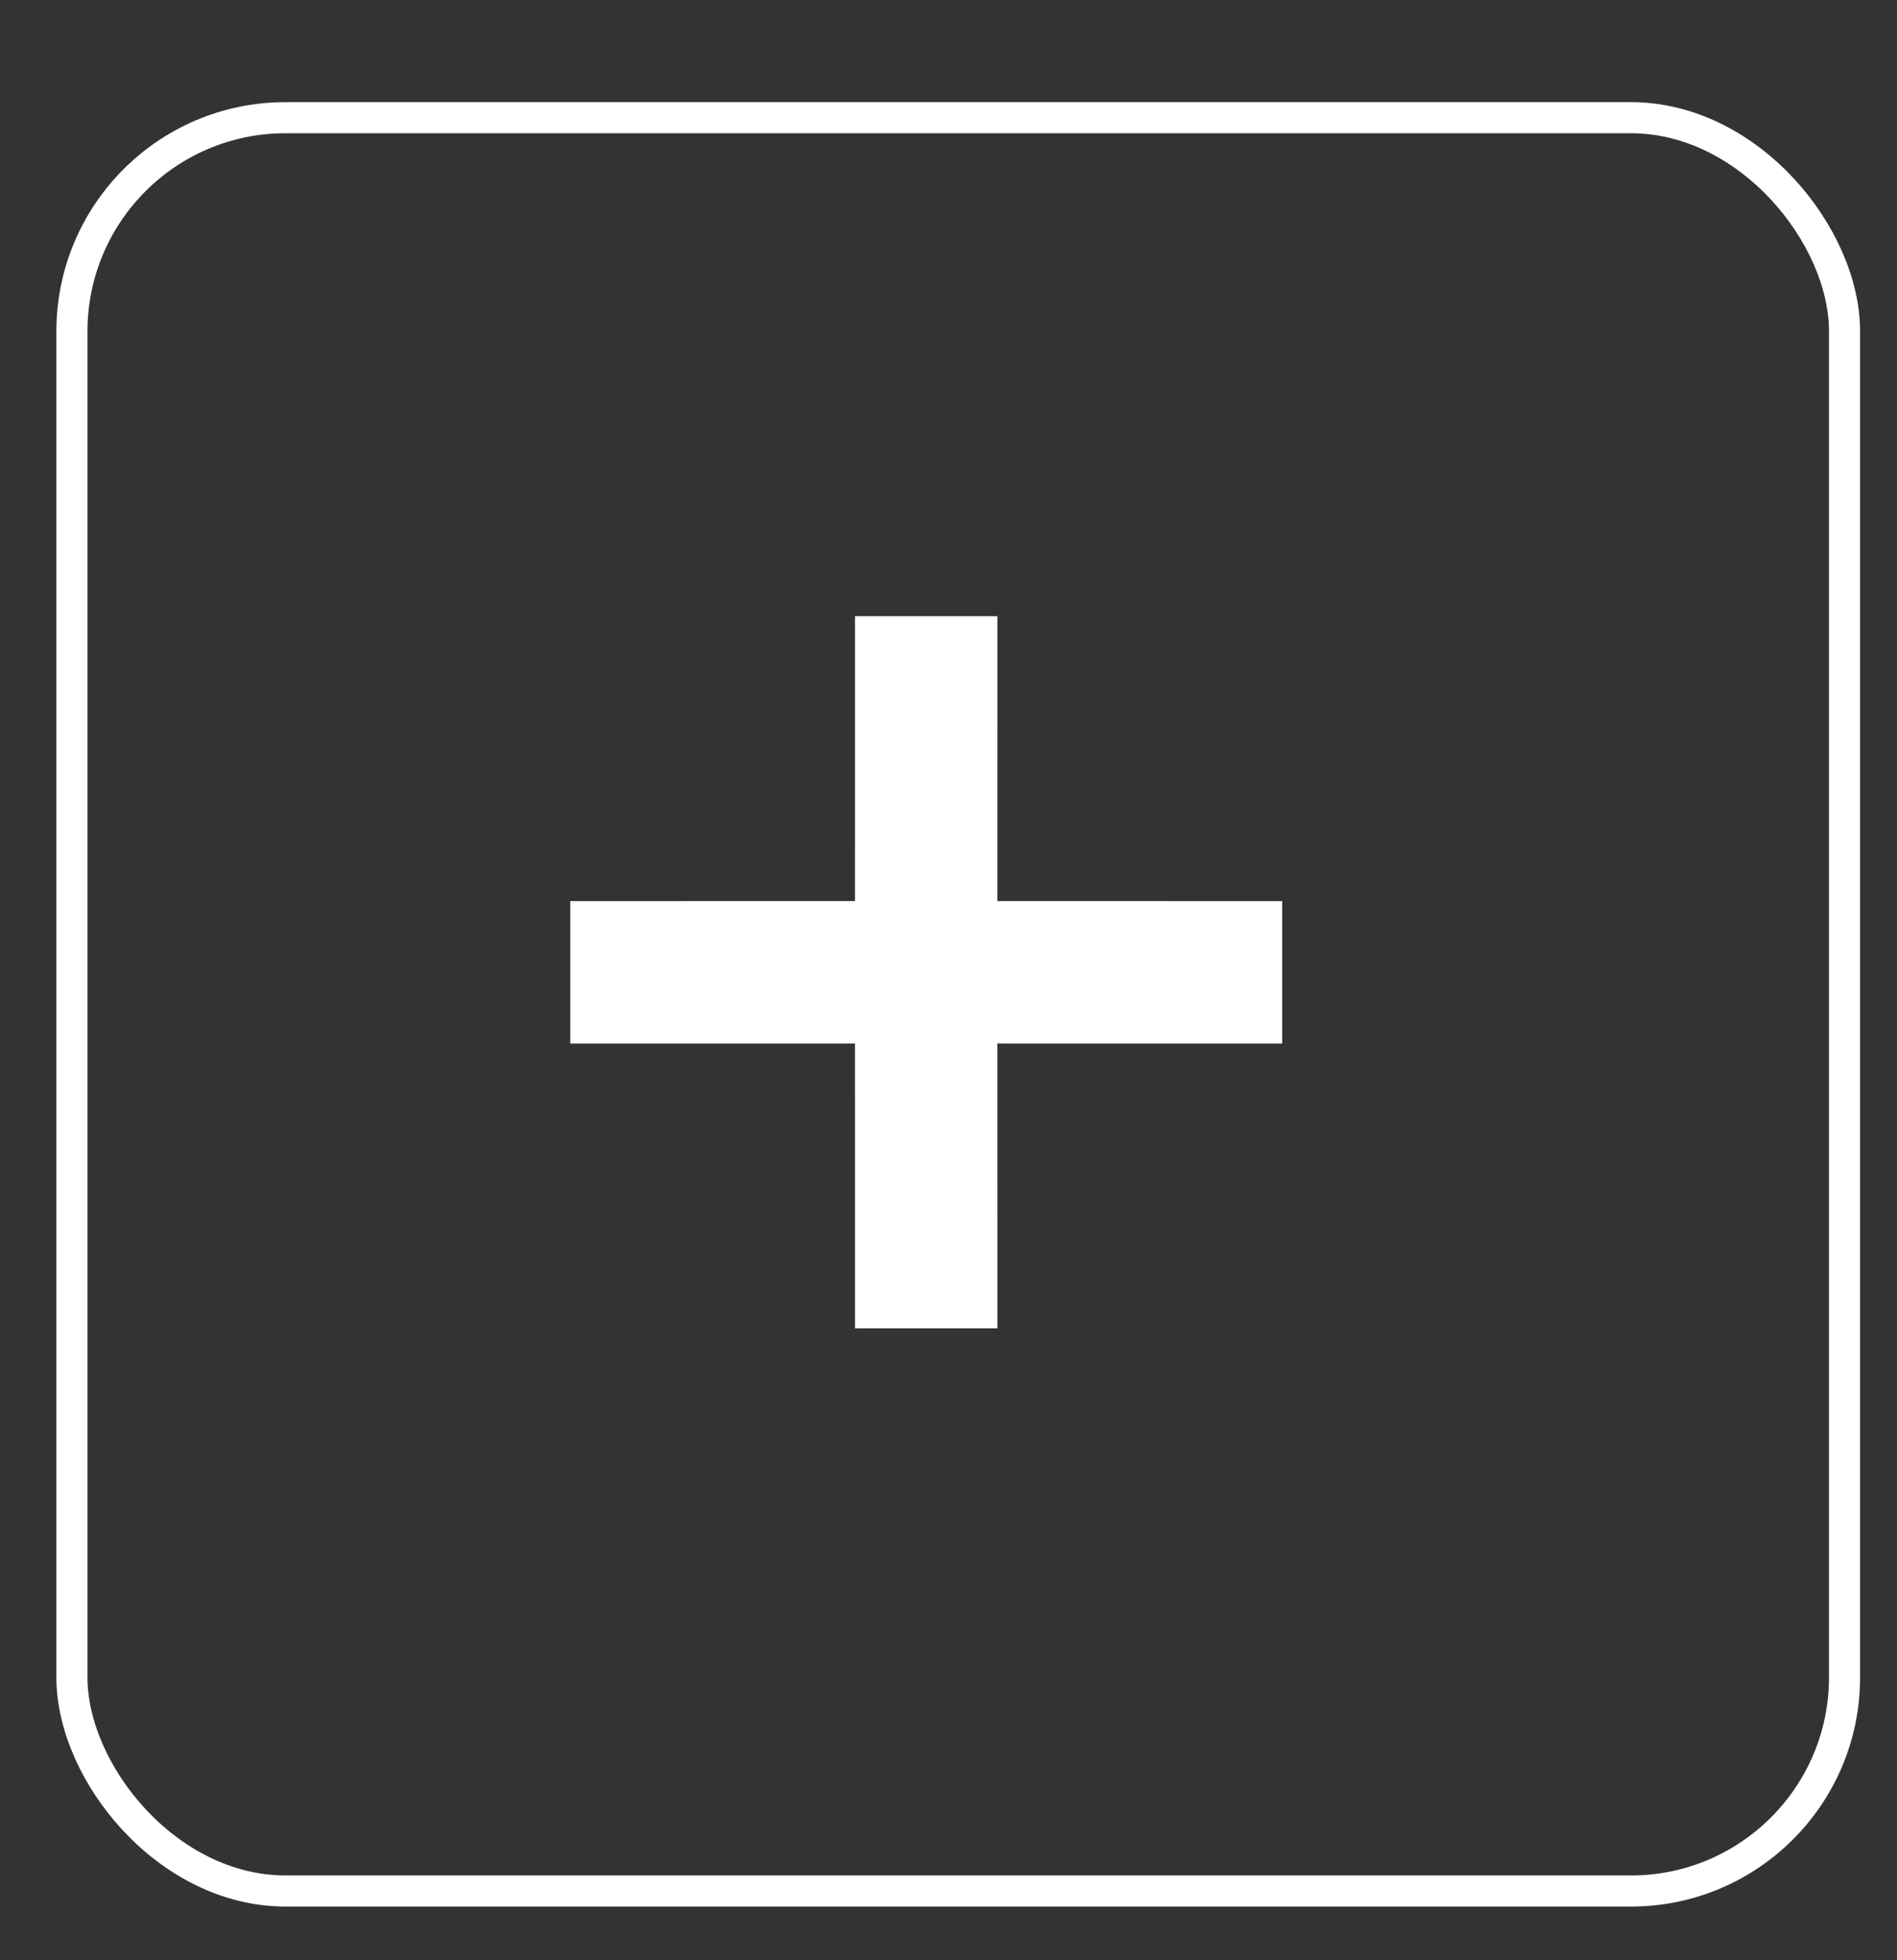 <?xml version="1.0" encoding="UTF-8"?>
<svg width="61px" height="63px" viewBox="0 0 61 63" version="1.1" xmlns="http://www.w3.org/2000/svg" xmlns:xlink="http://www.w3.org/1999/xlink">
    <rect x="0" y="0" width="61" height="63" fill="#333333" stroke="none"/>
    <title>92C2B05D-4047-40B8-9CC0-7D10FEE9D6A0</title>
    <g id="Styleguide" stroke="none" stroke-width="1" fill="none" fill-rule="evenodd">
        <g id="STYLEGUIDE:-Basics" transform="translate(-2906, -4982)">
            <g id="ICONS" transform="translate(0, 2817.952)">
                <g id="ICONS-WHITE" transform="translate(0, 1774.096)">
                    <g id="Group" transform="translate(2837.349, 392.849)">
                        <g id="ic-expand" transform="translate(70.964, 0.886)">
                            <g id="Checkbox/Inactive/Default" stroke="#FFFFFF" stroke-linecap="round">
                                <rect id="Checkbox" x="0" y="0" width="57" height="57" rx="6.867"></rect>
                            </g>
                            <path d="M29.759,16.024 L29.758,25.18 L38.916,25.181 L38.916,29.759 L29.758,29.758 L29.759,38.916 L25.181,38.916 L25.18,29.758 L16.024,29.759 L16.024,25.181 L25.18,25.18 L25.181,16.024 L29.759,16.024 Z" id="Combined-Shape" fill="#FFFFFF" fill-rule="nonzero"></path>
                        </g>
                    </g>
                </g>
            </g>
        </g>
    </g>
</svg>
